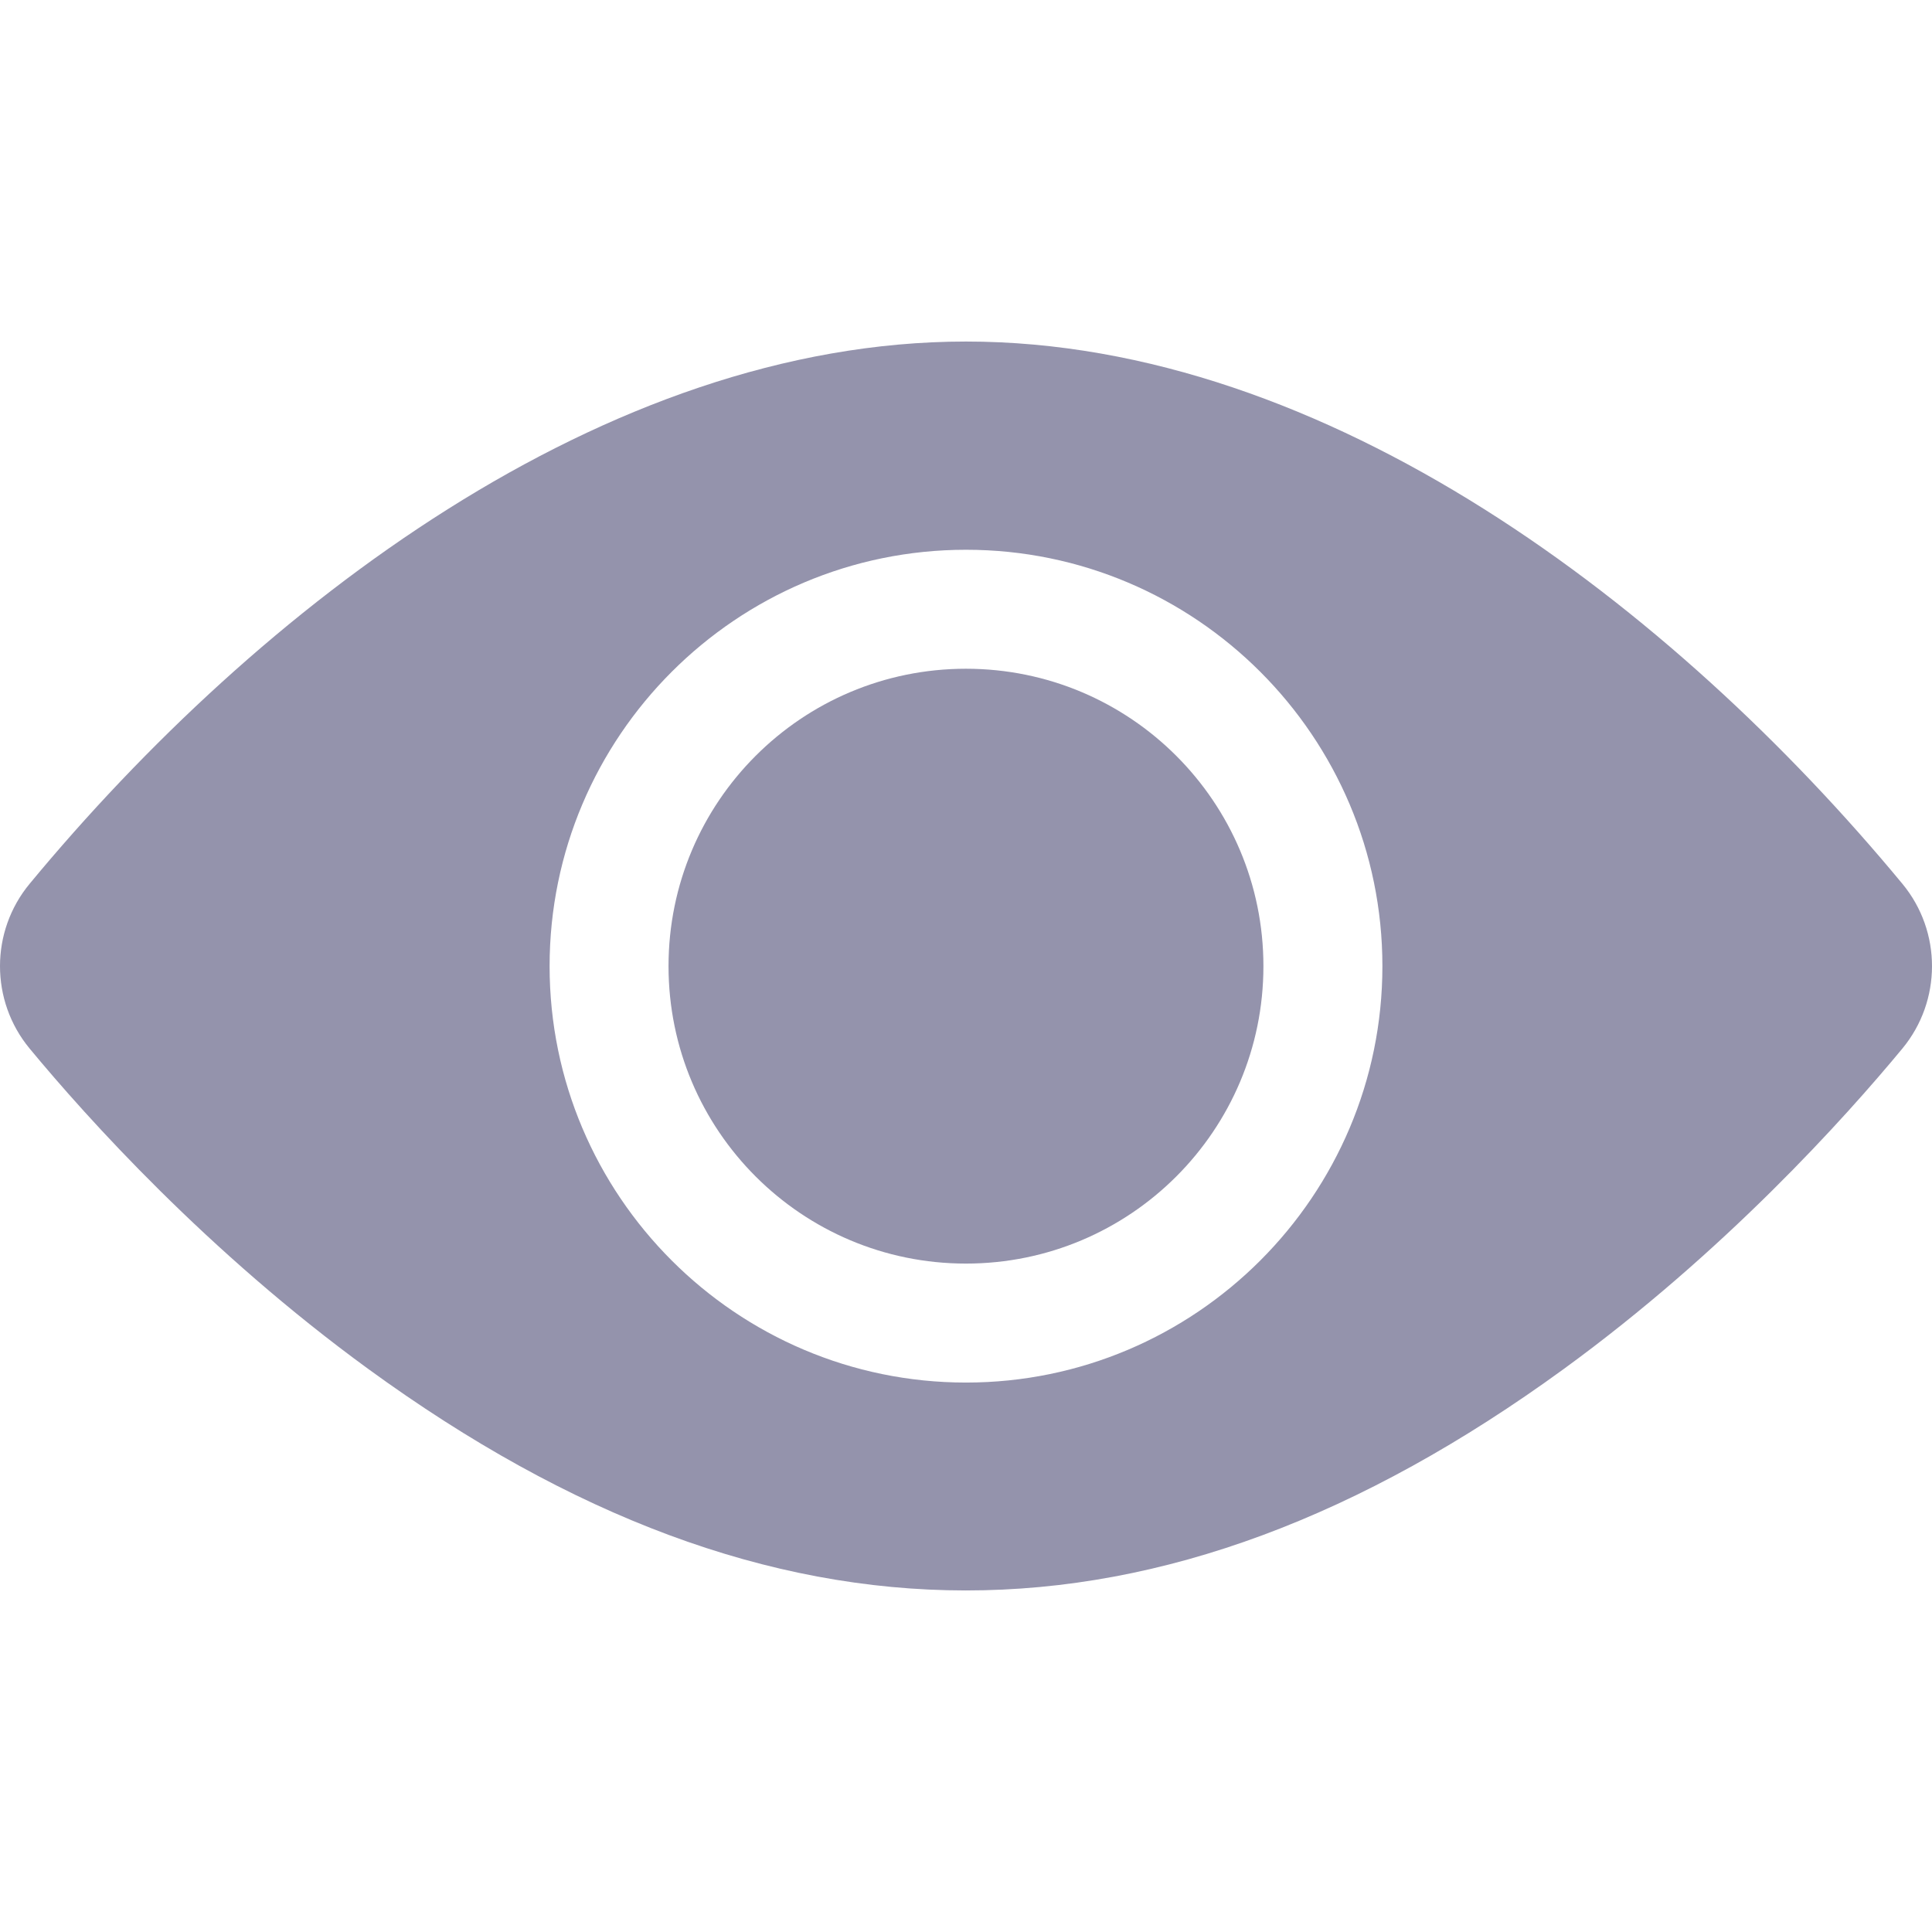 <svg width="36" height="36" viewBox="0 0 36 36" fill="none" xmlns="http://www.w3.org/2000/svg" xmlns:xlink="http://www.w3.org/1999/xlink">
<path d="M17.999,23.545C21.06,23.545 23.542,21.064 23.542,18.003C23.542,14.942 21.06,12.461 17.999,12.461C14.938,12.461 12.457,14.942 12.457,18.003C12.457,21.064 14.938,23.545 17.999,23.545Z" fill="#9493AC"/>
<path d="M35.448,16.468C31.188,11.32 24.739,6.364 18,6.364C11.26,6.364 4.81,11.323 0.552,16.468C-0.184,17.357 -0.184,18.649 0.552,19.538C1.623,20.832 3.867,23.328 6.864,25.51C14.411,31.005 21.572,31.017 29.137,25.51C32.134,23.328 34.377,20.832 35.448,19.538C36.182,18.65 36.186,17.36 35.448,16.468L35.448,16.468ZM18,10.244C22.279,10.244 25.759,13.724 25.759,18.003C25.759,22.282 22.279,25.762 18,25.762C13.721,25.762 10.241,22.282 10.241,18.003C10.241,13.724 13.721,10.244 18,10.244Z" fill="#9493AC"/>
</svg>
